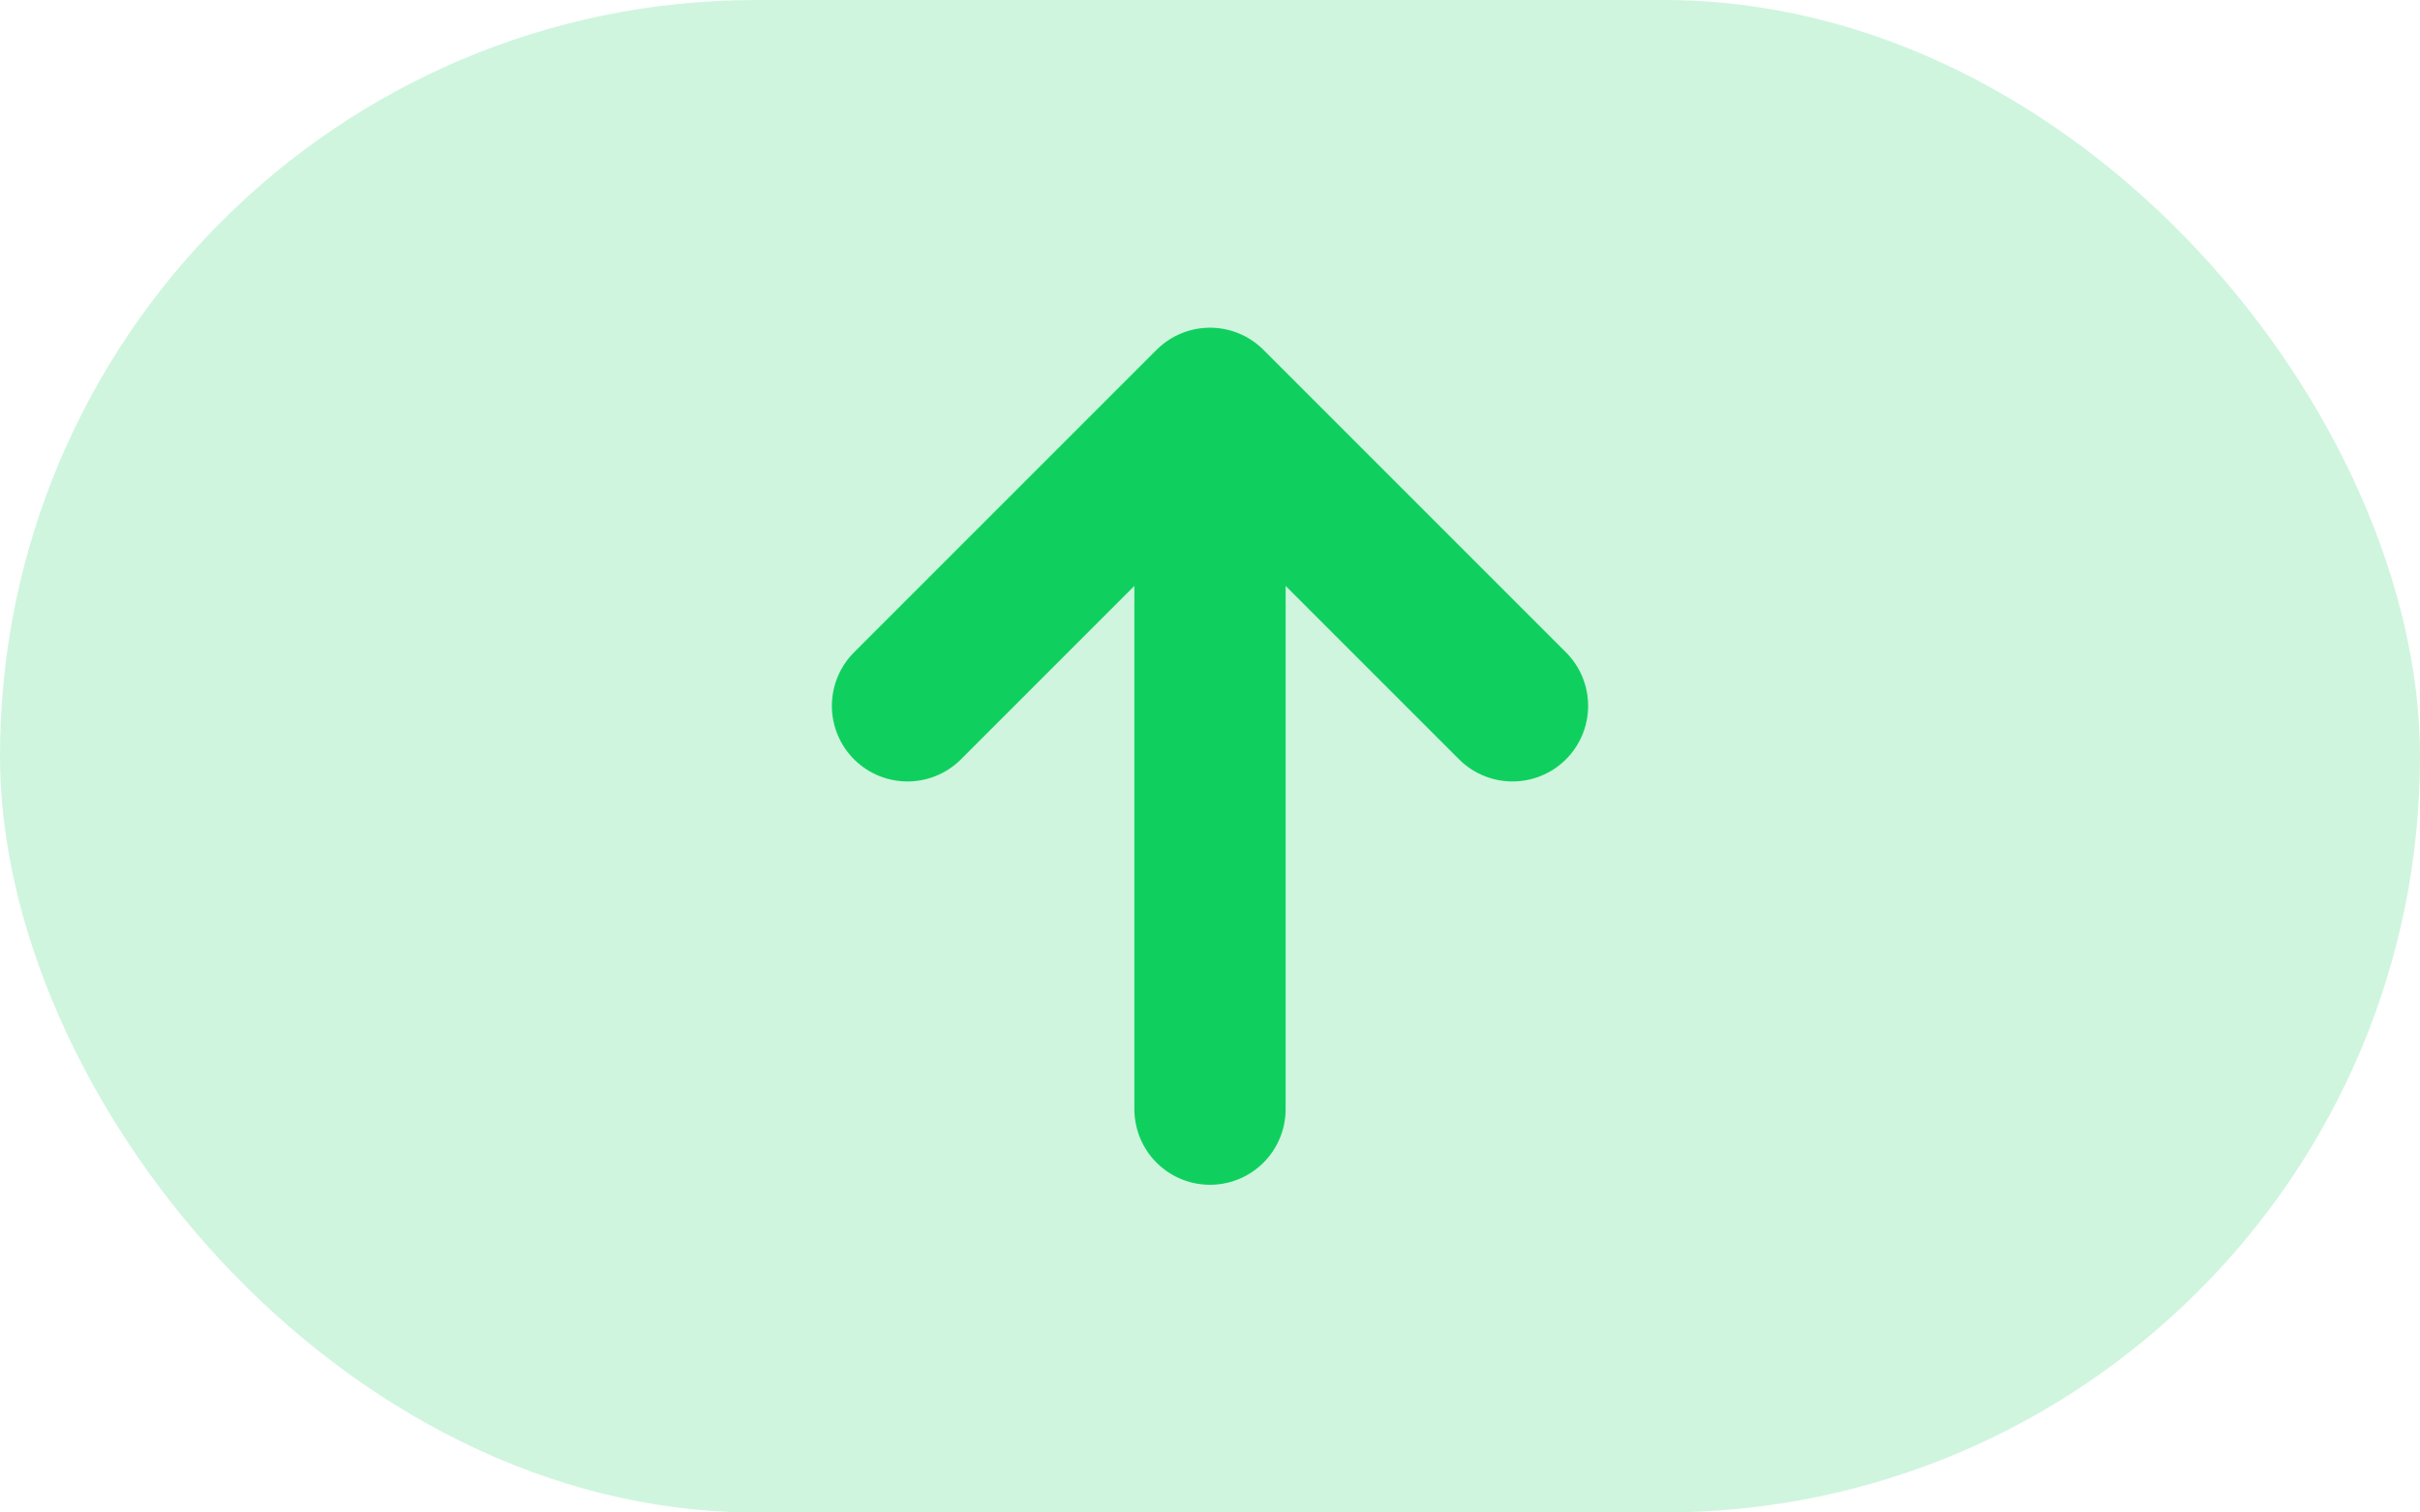 <svg width="24" height="15" viewBox="0 0 24 15" fill="none" xmlns="http://www.w3.org/2000/svg">
<rect width="24" height="15" rx="7.5" fill="#0FD05E" fill-opacity="0.2"/>
<path d="M12 11V5" stroke="#0FD05E" stroke-width="1.5" stroke-linecap="round" stroke-linejoin="round"/>
<path d="M9 7L12 4L15 7" stroke="#0FD05E" stroke-width="1.5" stroke-linecap="round" stroke-linejoin="round"/>
</svg>
